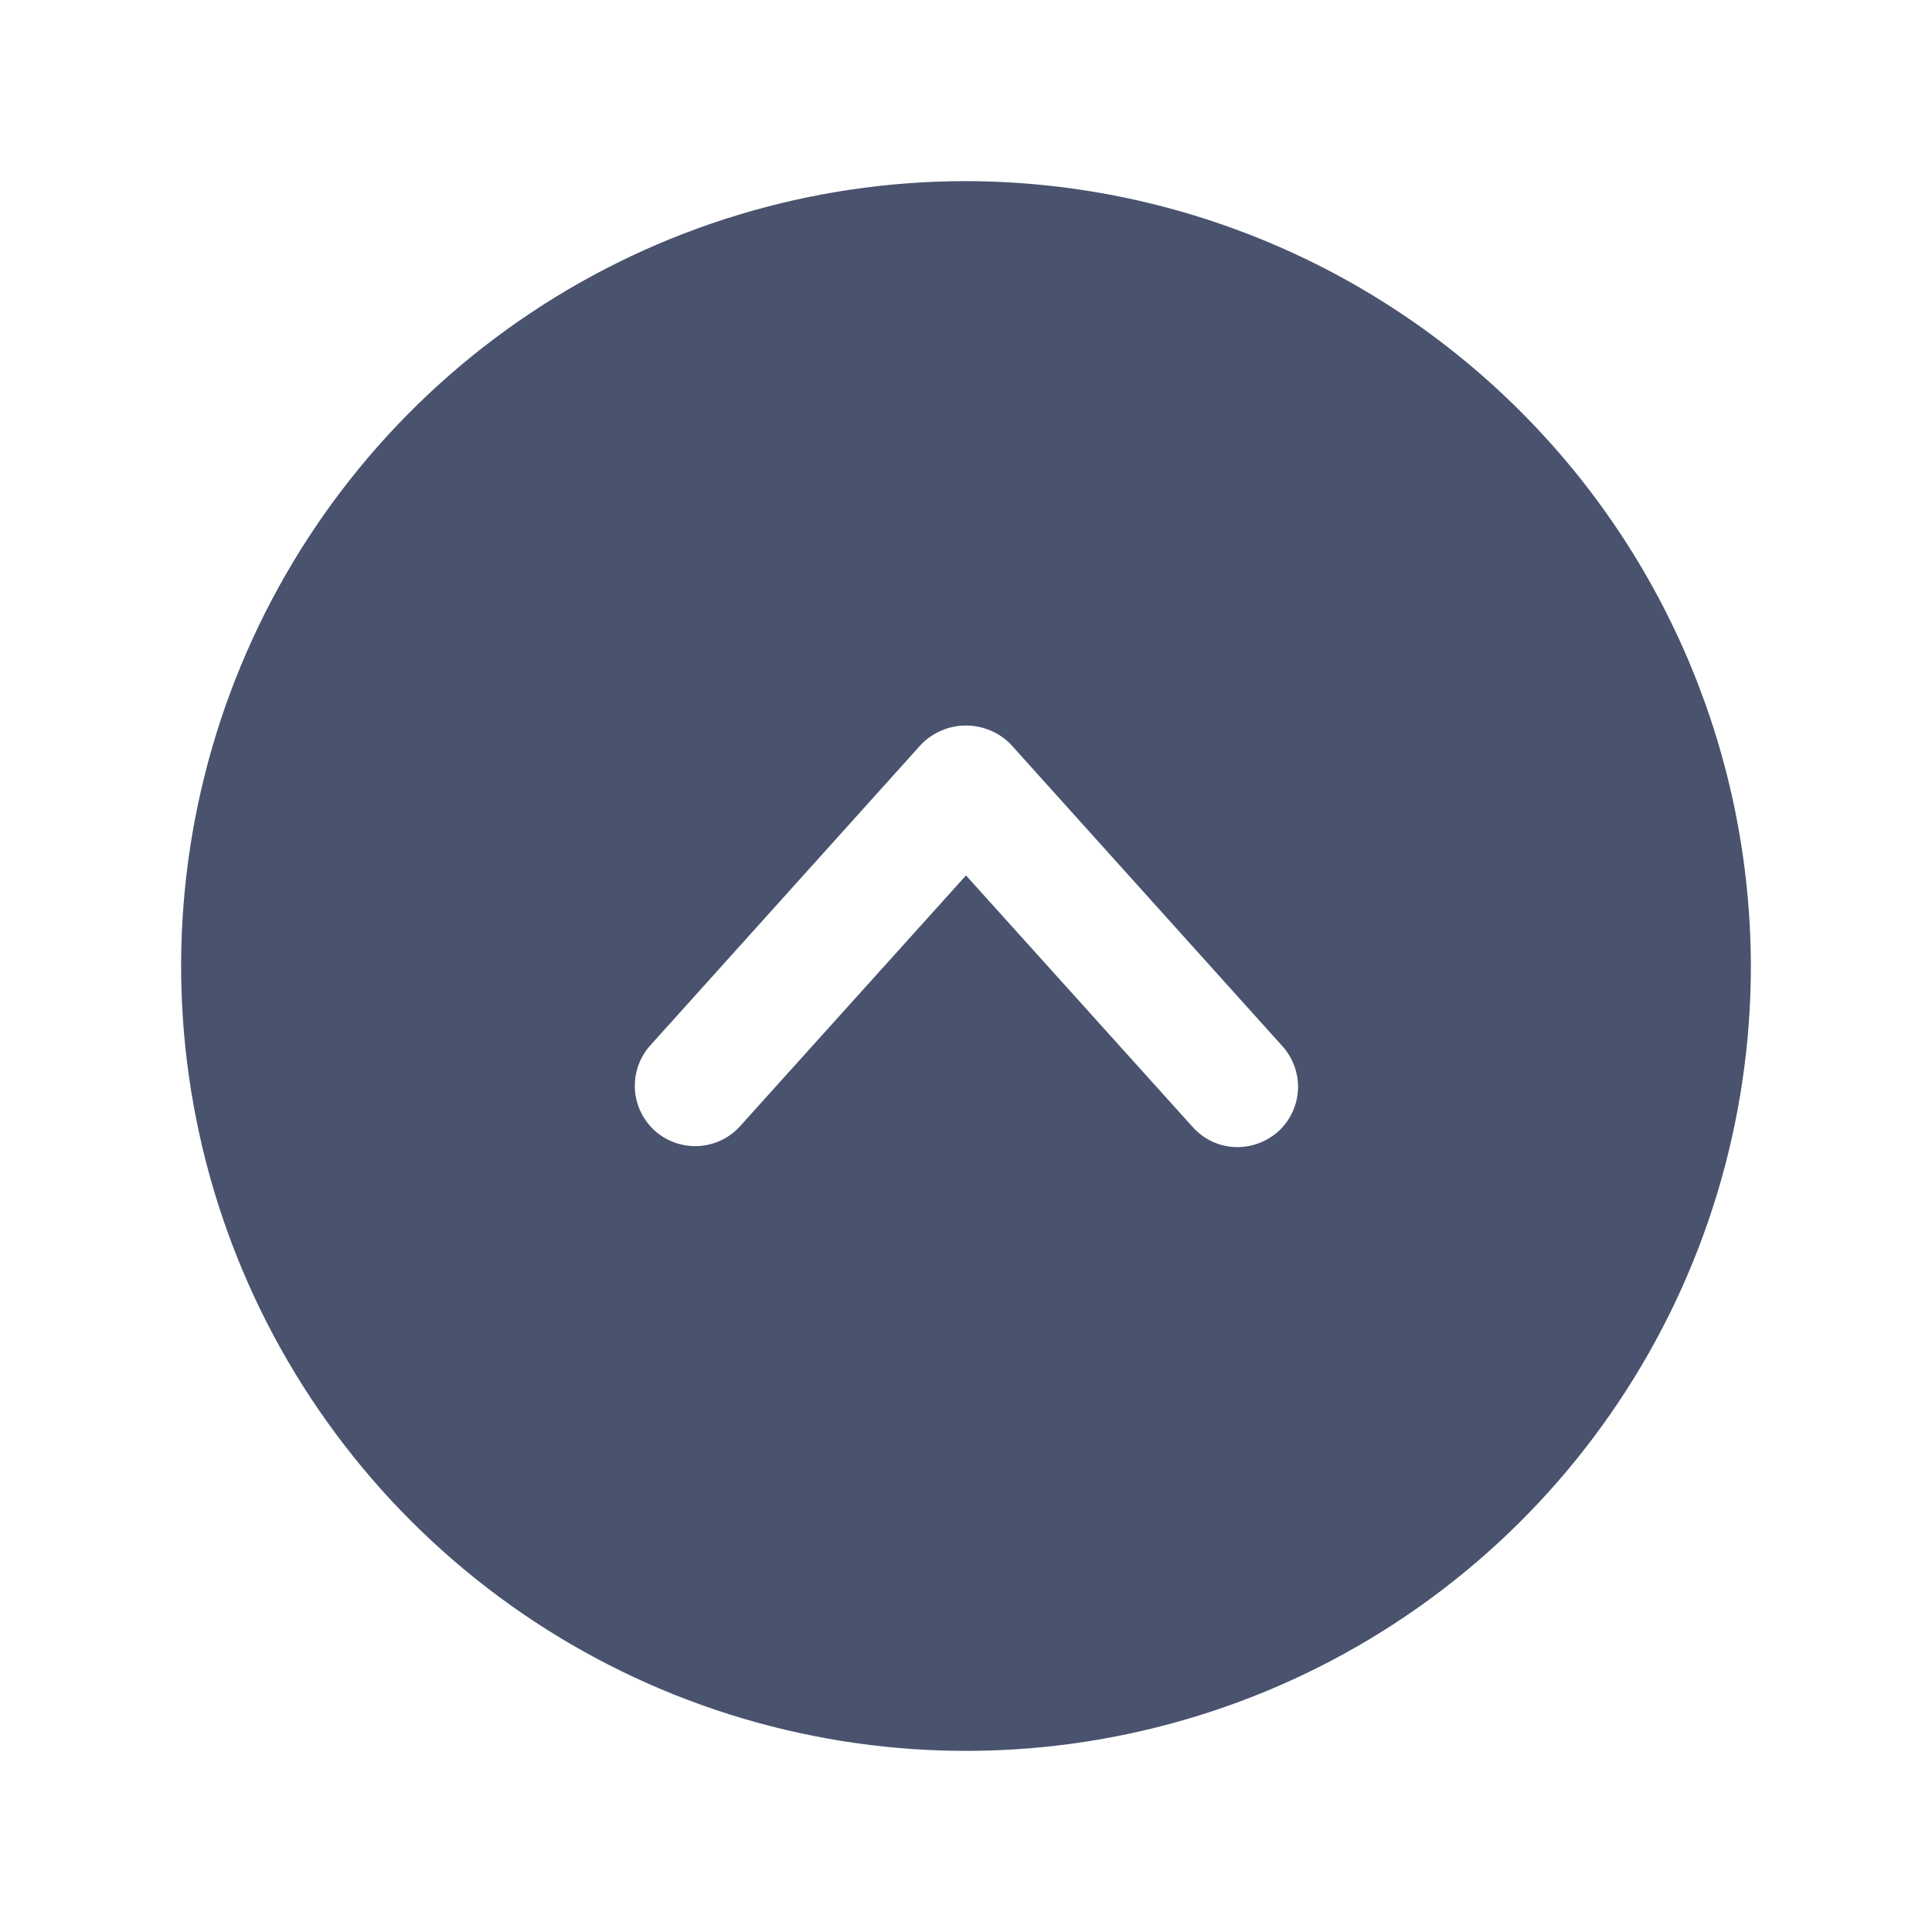 <svg width="32" height="32" viewBox="0 0 32 32" fill="none" xmlns="http://www.w3.org/2000/svg">
<path d="M16 3C13.429 3 10.915 3.762 8.778 5.191C6.64 6.619 4.974 8.65 3.99 11.025C3.006 13.401 2.748 16.014 3.25 18.536C3.751 21.058 4.99 23.374 6.808 25.192C8.626 27.011 10.942 28.249 13.464 28.75C15.986 29.252 18.599 28.994 20.975 28.01C23.35 27.026 25.381 25.36 26.809 23.222C28.238 21.085 29 18.571 29 16C28.993 12.554 27.622 9.251 25.185 6.815C22.749 4.378 19.446 3.007 16 3V3ZM21.175 18.738C20.989 18.904 20.75 18.998 20.5 19C20.361 19.001 20.224 18.972 20.097 18.916C19.97 18.86 19.856 18.778 19.762 18.675L16 14.5L12.238 18.675C12.057 18.864 11.809 18.975 11.548 18.983C11.287 18.992 11.032 18.898 10.839 18.722C10.647 18.545 10.53 18.3 10.516 18.039C10.502 17.778 10.59 17.522 10.762 17.325L15.262 12.325C15.359 12.227 15.474 12.15 15.6 12.097C15.727 12.044 15.863 12.017 16 12.017C16.137 12.017 16.273 12.044 16.4 12.097C16.526 12.15 16.641 12.227 16.738 12.325L21.238 17.325C21.416 17.521 21.51 17.779 21.499 18.044C21.487 18.309 21.37 18.558 21.175 18.738Z" fill="#49536E"/>
</svg>
